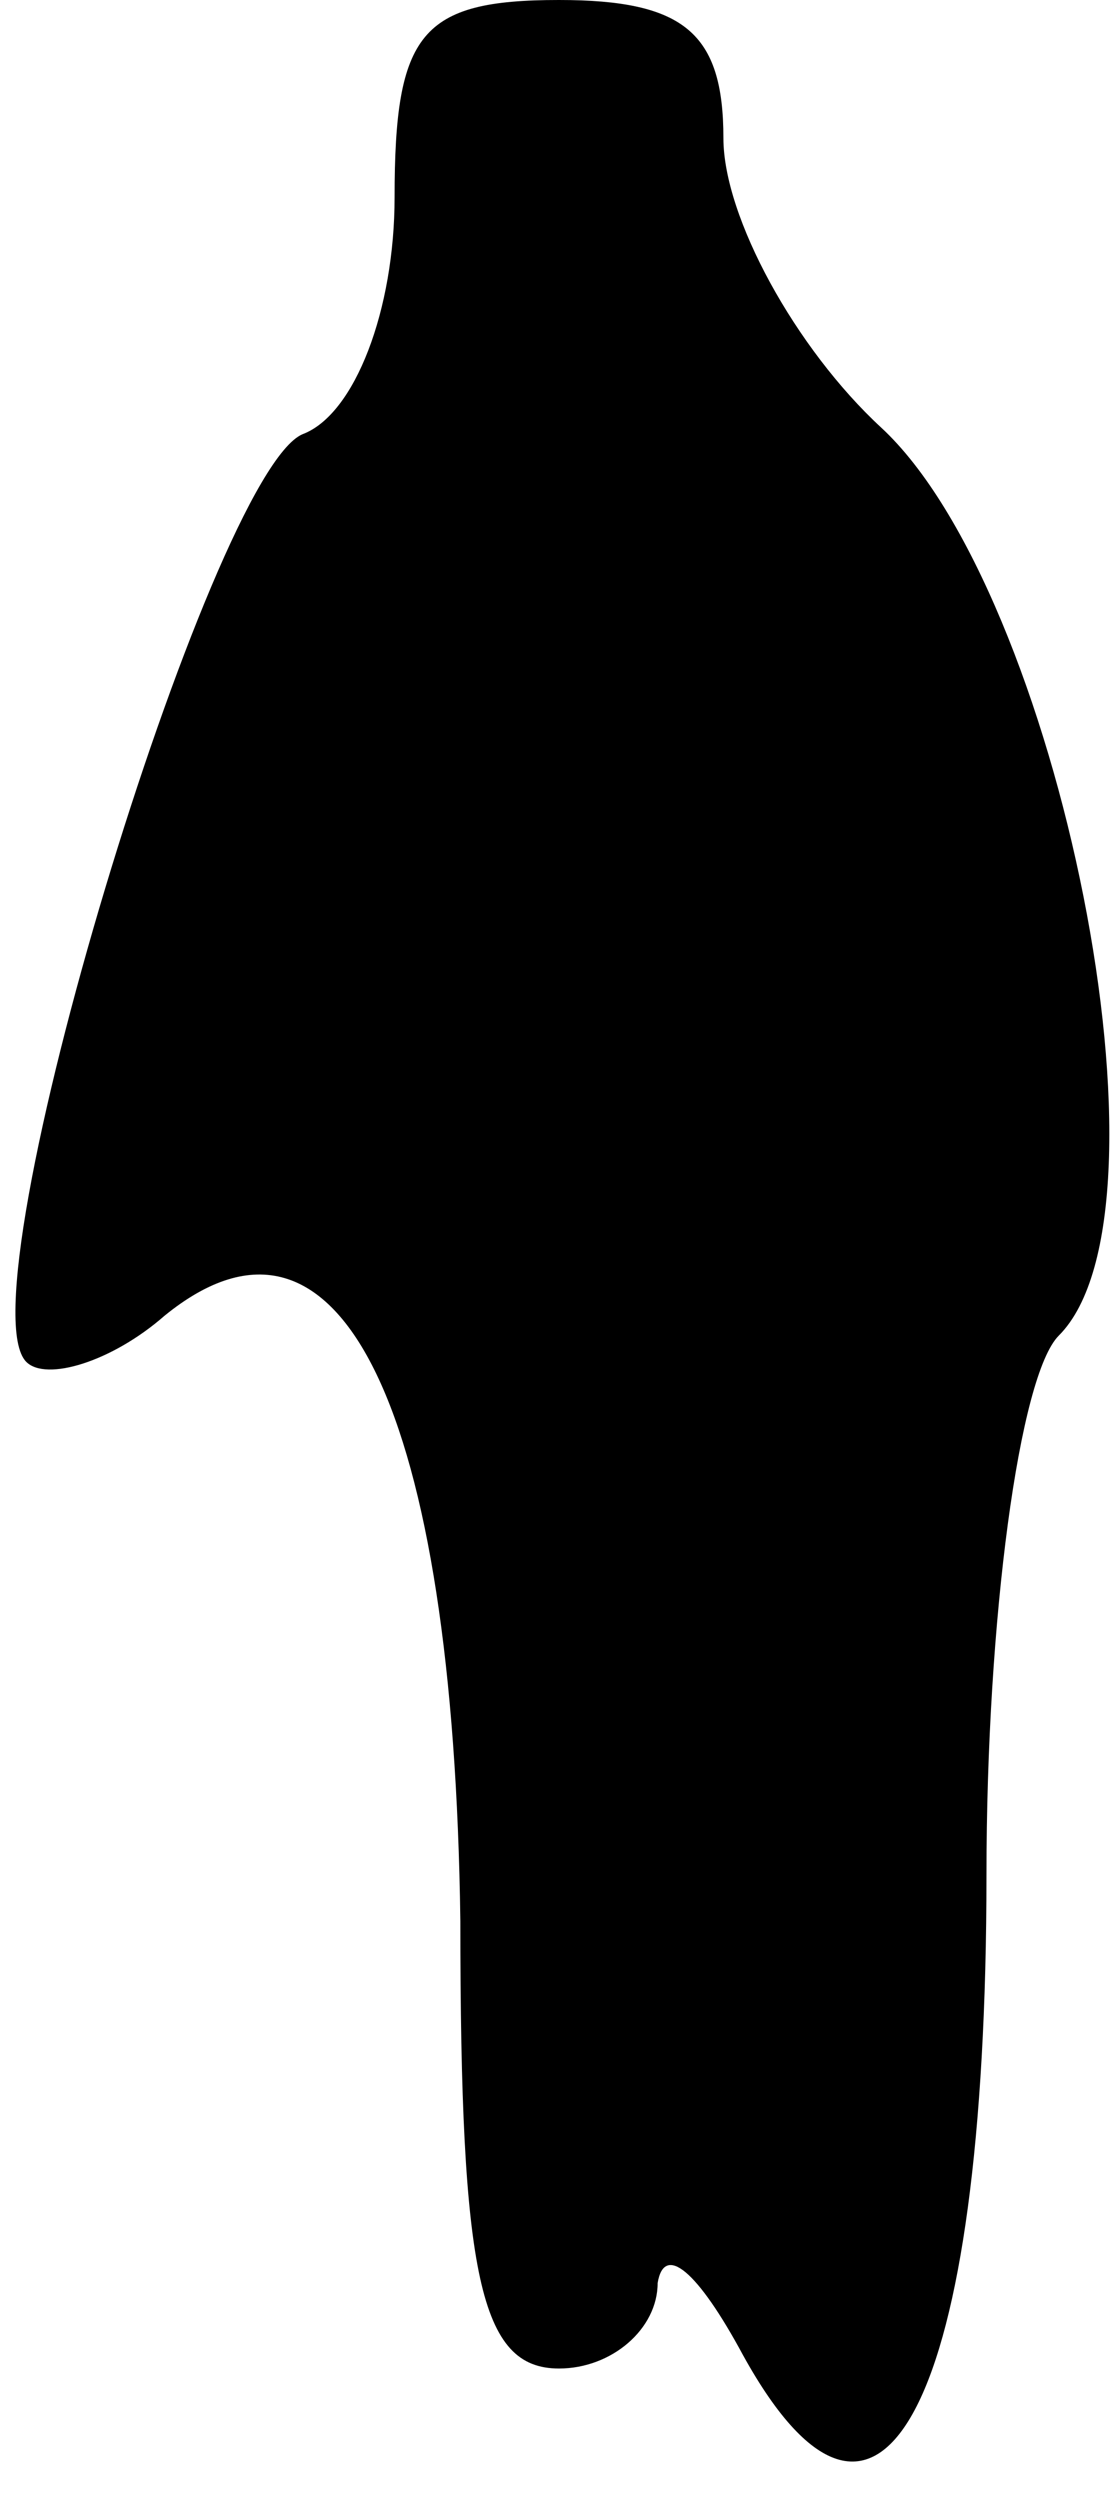 <?xml version="1.0" standalone="no"?>
<!DOCTYPE svg PUBLIC "-//W3C//DTD SVG 20010904//EN"
 "http://www.w3.org/TR/2001/REC-SVG-20010904/DTD/svg10.dtd">
<svg version="1.0" xmlns="http://www.w3.org/2000/svg"
 width="17pt" height="38pt" viewBox="0 0 17 38"
 preserveAspectRatio="xMidYMid meet">
<g transform="translate(0,38) scale(0.1,-0.1)"
fill="#000000" stroke="none">
<path fill="#000000" stroke="none" d="M60 350 c0 -17 -6 -33 -14 -36 -14 -6
-52 -131 -42 -141 3 -3 13 0 21 7 27 22 44 -15 45 -92 0 -54 3 -68 15 -68 8 0
15 6 15 13 1 6 6 2 13 -11 21 -38 37 -7 37 73 0 39 5 76 11 82 19 19 0 113
-27 138 -13 12 -24 32 -24 44 0 16 -6 21 -25 21 -21 0 -25 -5 -25 -30z"/>
</g>
</svg>
